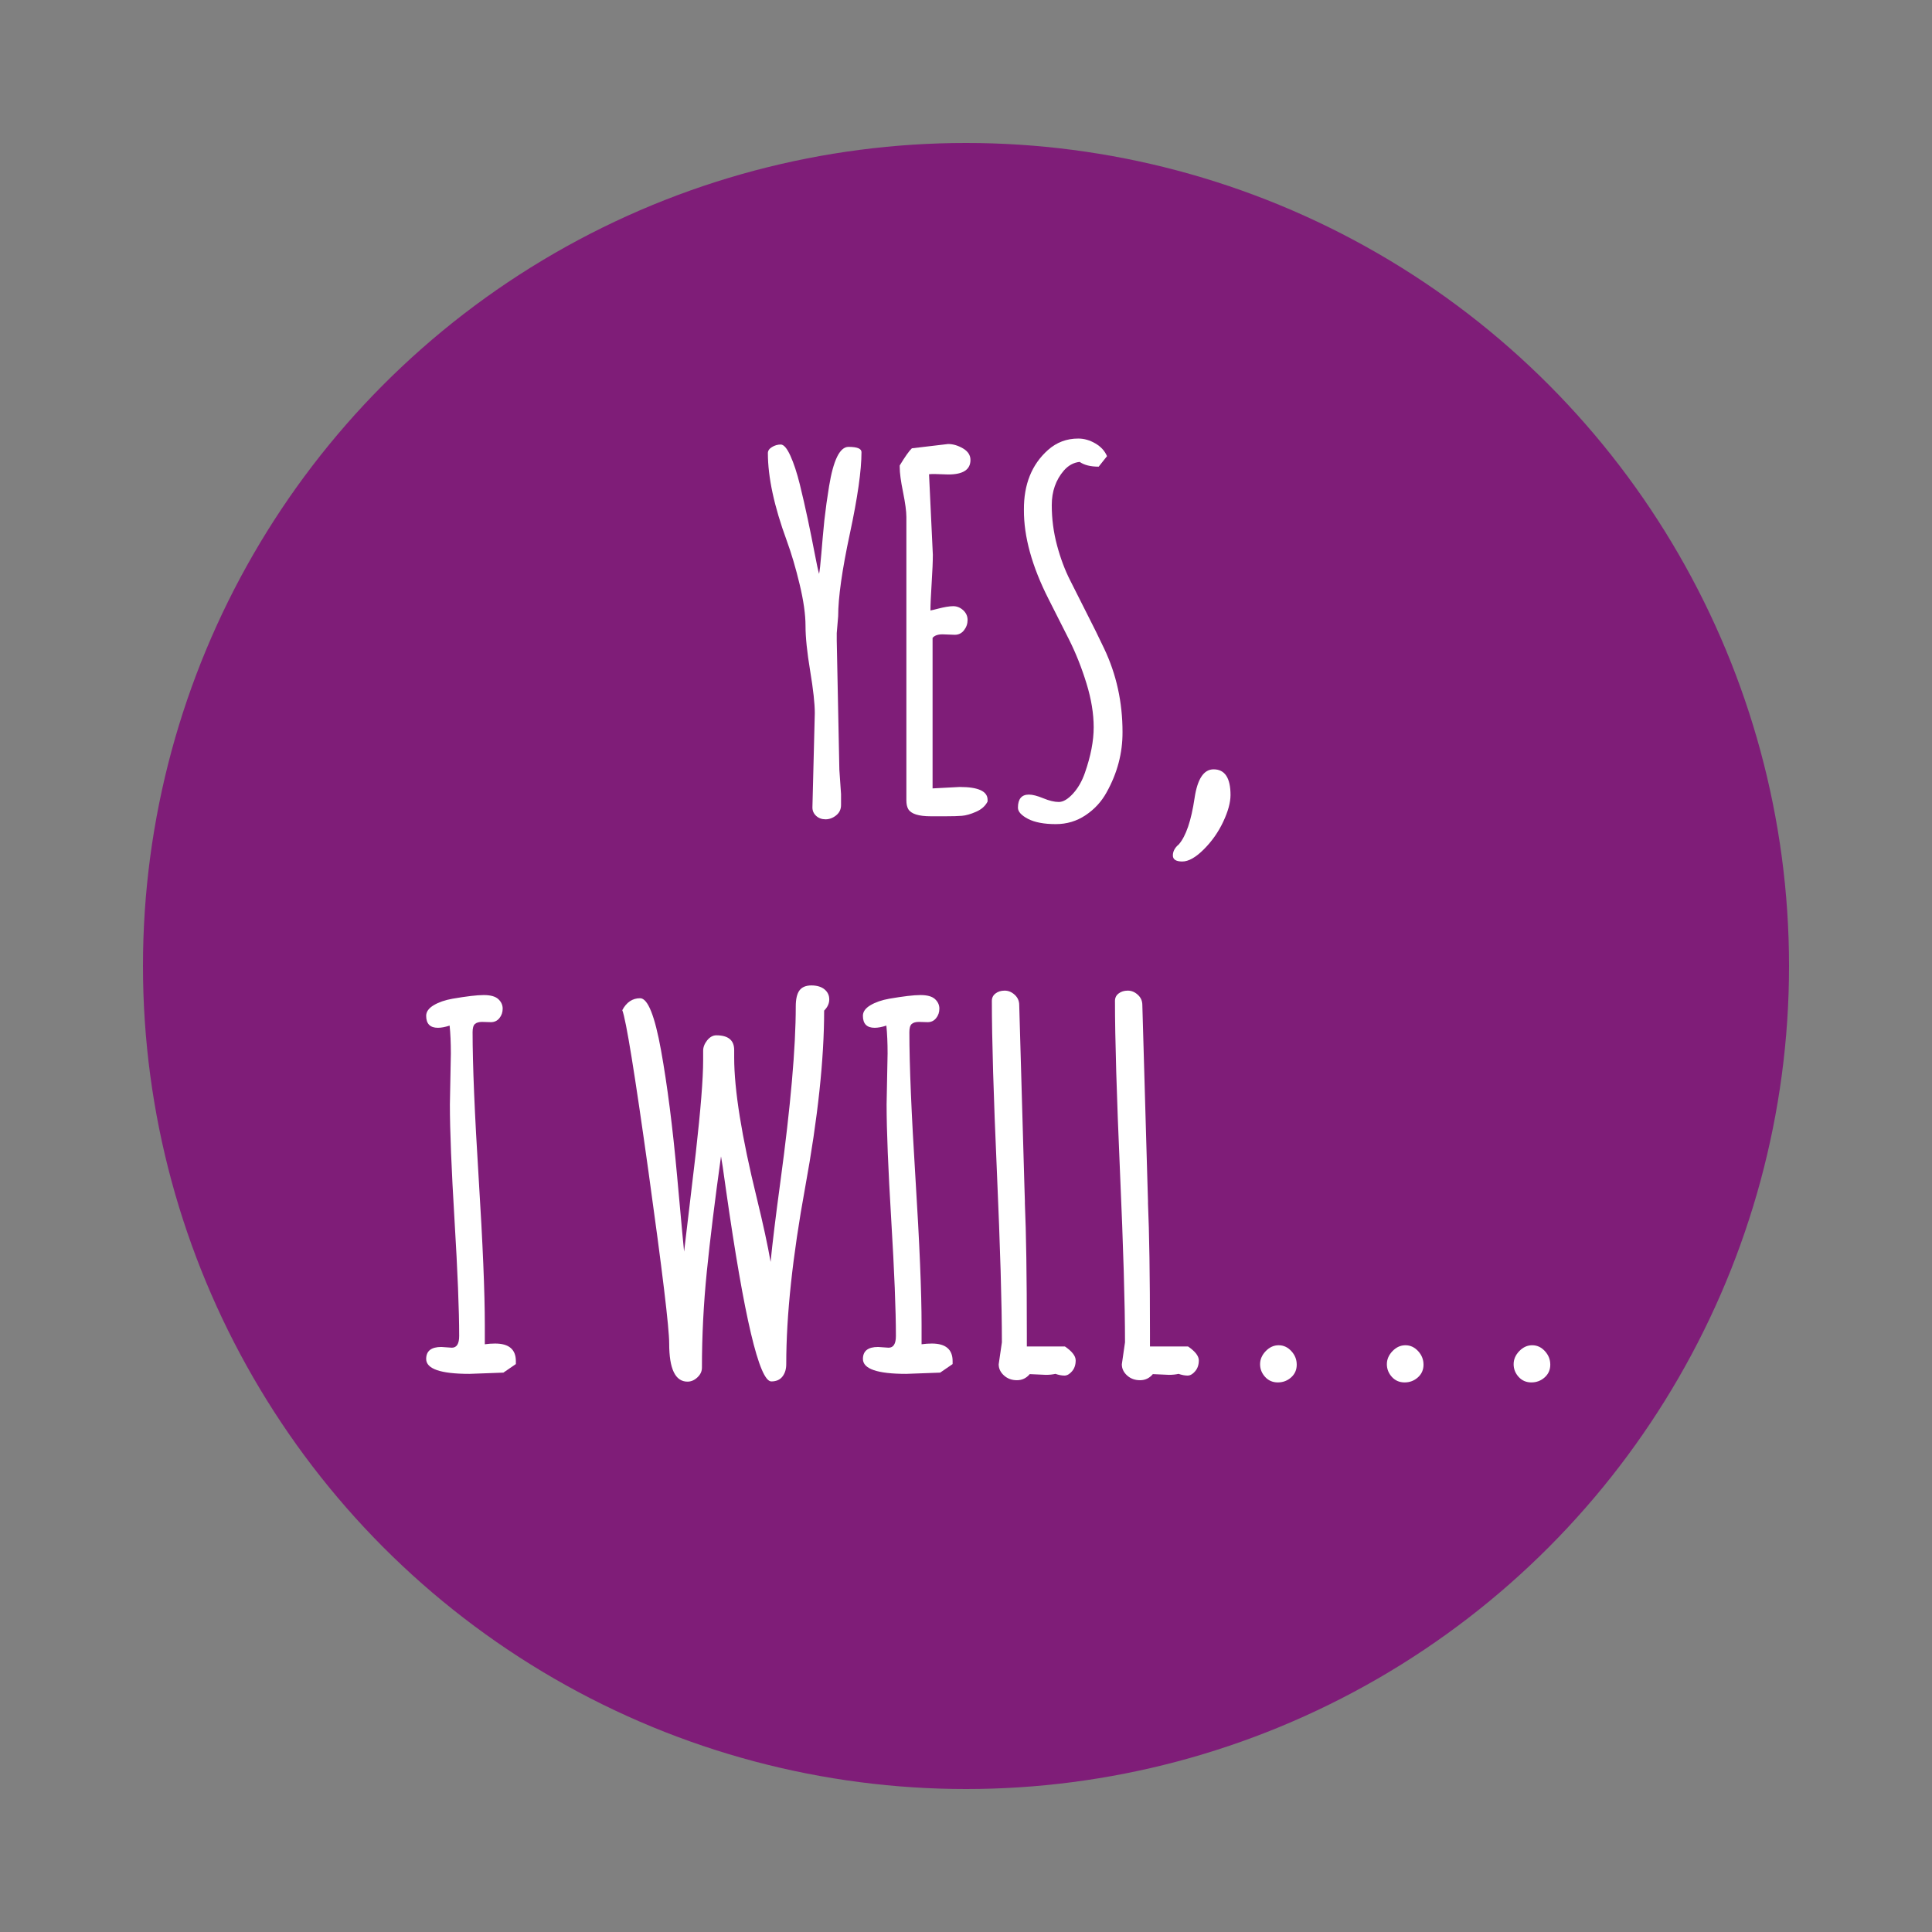 <?xml version="1.0" encoding="utf-8"?>
<!-- Generator: Adobe Illustrator 16.0.0, SVG Export Plug-In . SVG Version: 6.00 Build 0)  -->
<!DOCTYPE svg PUBLIC "-//W3C//DTD SVG 1.1//EN" "http://www.w3.org/Graphics/SVG/1.1/DTD/svg11.dtd">
<svg version="1.1" id="Ebene_1" xmlns="http://www.w3.org/2000/svg" xmlns:xlink="http://www.w3.org/1999/xlink" x="0px" y="0px"
	 width="2000px" height="2000px" viewBox="0 0 2000 2000" enable-background="new 0 0 2000 2000" xml:space="preserve">
<rect x="0" y="0" width="2000" height="2000" fill="#808080" stroke="none"/>
<circle fill="#7F1D78" cx="1000" cy="1000" r="852"/>
<g>
	<path fill="#FFFFFF" d="M841.02,835.874l2.457-97.623c0-9.864-1.592-24.462-4.804-43.764c-3.214-19.314-4.804-34.847-4.804-46.588
		c0-11.754-2.023-26.051-6.061-42.909c-4.024-16.845-8.494-32.01-13.432-45.498c-12.975-35.337-19.469-65.492-19.469-90.463
		c0-2.459,1.434-4.56,4.304-6.282c2.868-1.736,5.871-2.582,9.018-2.582c3.123,0,6.448,3.849,9.973,11.587
		c3.515,7.727,6.761,17.589,9.751,29.587c2.936,11.997,5.692,23.995,8.239,36.003c2.548,11.997,4.894,23.627,7.039,34.879
		c2.135,11.253,3.692,18.514,4.692,21.817c0.634-2.959,1.434-9.975,2.346-21.083c0.891-11.095,1.934-22.481,3.092-34.157
		c1.322-11.84,2.957-23.661,4.914-35.501c4.448-27.121,11.141-40.696,20.113-40.696c8.952,0,13.432,1.824,13.432,5.416
		c0,18.901-4.025,47.099-12.064,84.559c-8.039,37.458-12.075,65.923-12.075,85.292l-1.479,17.523v7.628l2.714,133.85l1.733,25.14
		v11.331c0,4.448-1.689,8.027-5.08,10.729c-3.347,2.712-7.039,4.08-10.953,4.08c-3.923,0-7.171-1.212-9.751-3.58
		C842.298,842.201,841.02,839.31,841.02,835.874z"/>
	<path fill="#FFFFFF" d="M988.344,657.137l-12.585-0.476c-4.938,0-8.386,1.233-10.364,3.69v155.797
		c17.257-0.977,26.618-1.479,28.108-1.479c19.236,0,28.842,4.438,28.842,13.321v1.735c-2.312,4.602-6.247,8.126-11.852,10.585
		c-5.559,2.457-10.496,3.88-14.766,4.214c-4.27,0.344-9.785,0.477-16.546,0.477h-15.744c-12.498,0-20.235-2.457-23.204-7.393
		c-1.324-2.303-1.957-5.337-1.957-9.118V535.108c0-5.738-1.156-14.3-3.435-25.64c-2.325-11.342-3.46-19.971-3.46-25.896v-1.724
		c5.57-9.206,9.784-15.122,12.588-17.769l37.481-4.436c5.114,0,10.228,1.524,15.433,4.548c5.158,3.058,7.738,7.037,7.738,11.963
		c0,10.018-7.649,15.023-22.905,15.023l-14.564-0.479c-2.457,0-4.282,0.089-5.416,0.255l3.938,83.314
		c0,6.75-0.411,16.59-1.235,29.465c-0.811,12.9-1.246,22.305-1.246,28.221c1.825-0.313,4.282-0.911,7.396-1.735
		c6.904-1.789,12.287-2.702,16.155-2.702s7.294,1.413,10.363,4.192c3.024,2.801,4.535,6.159,4.535,10.107
		c0,3.935-1.246,7.494-3.69,10.607C995.506,655.593,992.304,657.137,988.344,657.137z"/>
	<path fill="#FFFFFF" d="M1053.767,836.119c0-9.006,3.782-13.566,11.343-13.566c3.779,0,8.76,1.291,14.922,3.827
		c6.159,2.546,11.496,3.823,16.033,3.823c4.49,0,9.407-2.869,14.677-8.627c5.248-5.76,9.34-12.899,12.321-21.461
		c6.092-17.413,9.115-33.146,9.115-47.199c0-14.042-2.446-29.121-7.404-45.243c-4.938-16.1-10.919-31.222-17.992-45.365
		c-7.07-14.143-14.231-28.287-21.435-42.396c-17.079-33.679-25.575-64.423-25.396-92.209c-0.179-26.296,8.14-46.923,24.905-61.867
		c8.896-7.904,19.304-11.84,31.312-11.84c6.093,0,11.964,1.678,17.747,5.058c5.758,3.369,9.785,7.761,12.052,13.187l-8.628,10.852
		c-8.361,0-14.943-1.635-19.703-4.936c-6.228,0.656-11.651,3.625-16.277,8.871c-8.361,9.708-12.587,21.661-12.587,35.872
		c0,14.232,1.822,28.053,5.426,41.54c3.604,13.475,8.138,25.573,13.565,36.247c5.448,10.686,11.252,22.271,17.522,34.758
		c6.404,12.475,12.32,24.495,17.747,35.992c12.63,26.63,18.991,55.383,18.991,86.283c0.132,21.705-5.337,42.585-16.545,62.622
		c-5.25,9.54-12.477,17.401-21.683,23.551c-9.185,6.149-19.458,9.239-30.844,9.239c-12.143,0-21.75-1.823-28.732-5.415
		C1057.281,844.069,1053.767,840.223,1053.767,836.119z"/>
	<path fill="#FFFFFF" d="M1266.273,850.651c-5.005,10.685-11.698,20.226-20.081,28.598c-8.383,8.385-15.812,12.575-22.306,12.575
		c-6.472,0-9.738-2.089-9.738-6.26c0-4.213,2.044-8.04,6.181-11.485c7.383-8.539,12.809-24.473,16.278-47.834
		c2.957-19.881,9.518-29.832,19.703-29.832c11.675,0,17.522,8.883,17.522,26.618
		C1273.811,830.771,1271.299,839.987,1266.273,850.651z"/>
</g>
<g>
	<path fill="#FFFFFF" d="M508.197,1058.142l-9.119-0.267c-3.368,0-5.871,0.755-7.46,2.178c-1.602,1.424-2.393,4.27-2.393,8.452
		c0,33.757,2.114,84.28,6.328,151.573c4.214,67.291,6.327,117.815,6.327,151.528v19.971c3.559-0.49,7.083-0.757,10.641-0.757
		c14.321,0,21.493,6.093,21.493,18.234v3.024l-12.91,8.852l-35.157,1.289c-29.854,0-44.776-5.159-44.776-15.434
		c0-8.271,5.215-12.408,15.689-12.408l10.886,0.757c5.058,0,7.582-4.048,7.582-12.143c0-26.64-1.59-66.582-4.804-119.774
		c-3.212-53.236-4.804-93.176-4.804-119.815l1.001-52.883c0-11.119-0.433-20.726-1.278-28.82c-4.547,1.469-8.583,2.268-12.13,2.268
		c-8.084,0-12.143-4.135-12.143-12.407c0-4.225,2.626-7.874,7.839-10.985c5.216-3.115,11.721-5.336,19.491-6.717
		c14.511-2.49,25.252-3.779,32.268-3.779c6.993,0,11.996,1.378,15.055,4.18c3.024,2.803,4.548,6.094,4.548,9.875
		c0,3.779-1.135,7.116-3.414,9.871C514.678,1056.808,511.721,1058.142,508.197,1058.142z"/>
	<path fill="#FFFFFF" d="M813.923,1412.079c0,5.248-1.301,9.518-3.914,12.897c-2.625,3.381-6.473,5.07-11.532,5.07
		c-12.476,0-28.164-66.357-47.044-199.116c-2.701-19.525-4.392-30.823-5.048-33.893c-6.426,46.033-11.297,85.841-14.688,119.286
		c-3.37,33.489-5.06,66.668-5.06,99.535c0,3.734-1.544,7.071-4.691,10.008c-3.113,2.935-6.539,4.401-10.241,4.401
		c-12.664,0-18.968-13.165-18.968-39.448c0-16.189-7.138-75.343-21.37-177.459c-14.256-102.115-23.317-158.021-27.188-167.627
		c4.37-8.229,10.52-12.367,18.47-12.367c7.927,0,15.145,17.969,21.637,53.861c6.494,35.937,12.043,79.479,16.689,130.67
		c4.647,51.189,7.04,77.12,7.193,77.789c0.501-4.717,2.236-19.26,5.193-43.632c2.936-24.373,5.26-43.987,6.949-58.841
		c5.047-44.877,7.583-76.721,7.583-95.624v-9.872c0-3.692,1.39-7.25,4.159-10.765c2.801-3.424,5.947-5.202,9.494-5.202
		c12.321,0,18.47,5.115,18.47,15.21v7.827c0,33.4,7.749,81.746,23.271,144.945c6.749,27.71,11.553,49.858,14.421,66.581
		c1.867-19.081,5.214-46.655,10.108-82.77c10.641-78.542,15.943-139.12,15.943-181.639c0-7.604,1.268-13.12,3.804-16.589
		c2.522-3.424,6.647-5.202,12.386-5.202c5.736,0,10.252,1.378,13.543,4.046c3.304,2.714,4.947,6.181,4.947,10.407
		s-1.779,8.095-5.304,11.607c0,50.259-6.536,111.234-19.614,182.797C820.438,1300.623,813.923,1361.644,813.923,1412.079z"/>
	<path fill="#FFFFFF" d="M960.324,1058.142l-9.095-0.267c-3.37,0-5.871,0.755-7.462,2.178c-1.601,1.424-2.39,4.27-2.39,8.452
		c0,33.757,2.113,84.28,6.327,151.573c4.215,67.291,6.305,117.815,6.305,151.528v19.971c3.535-0.49,7.104-0.757,10.64-0.757
		c14.312,0,21.492,6.093,21.492,18.234v3.024l-12.886,8.852l-35.182,1.289c-29.854,0-44.775-5.159-44.775-15.434
		c0-8.271,5.216-12.408,15.667-12.408l10.886,0.757c5.082,0,7.582-4.048,7.582-12.143c0-26.64-1.588-66.582-4.803-119.774
		c-3.213-53.236-4.825-93.176-4.825-119.815l1.024-52.883c0-11.119-0.436-20.726-1.27-28.82c-4.558,1.469-8.616,2.268-12.141,2.268
		c-8.085,0-12.144-4.135-12.144-12.407c0-4.225,2.604-7.874,7.84-10.985c5.236-3.115,11.729-5.336,19.469-6.717
		c14.499-2.49,25.252-3.779,32.268-3.779c6.993,0,11.997,1.378,15.055,4.18c3.024,2.803,4.526,6.094,4.526,9.875
		c0,3.779-1.135,7.116-3.392,9.871C966.785,1056.808,963.87,1058.142,960.324,1058.142z"/>
	<path fill="#FFFFFF" d="M1060.439,1226.882l0.511,16.457v2.313c1.335,29.977,2.024,75.029,2.024,135.073v13.164h39.451
		c7.426,5.068,11.117,9.873,11.117,14.411c0,4.58-1.268,8.315-3.78,11.251c-2.534,2.981-5.159,4.447-7.85,4.447
		c-2.714,0-5.827-0.577-9.363-1.778c-2.868,0.668-6.181,1.023-9.872,1.023l-16.701-0.757c-3.535,4.224-7.962,6.315-13.276,6.315
		c-5.293,0-9.785-1.645-13.409-4.938c-3.625-3.29-5.449-7.116-5.449-11.519l3.315-22.771c0-39.316-1.735-98.202-5.181-176.703
		c-3.472-78.541-5.206-137.428-5.206-176.744c0-3.202,1.268-5.784,3.804-7.695c2.513-1.957,5.671-2.936,9.473-2.936
		c3.803,0,7.229,1.424,10.385,4.313c3.114,2.847,4.672,6.404,4.672,10.587L1060.439,1226.882z"/>
	<path fill="#FFFFFF" d="M1187.905,1226.882l0.49,16.457v2.313c1.335,29.977,2.046,75.029,2.046,135.073v13.164h39.449
		c7.406,5.068,11.121,9.873,11.121,14.411c0,4.58-1.291,8.315-3.827,11.251c-2.491,2.981-5.136,4.447-7.827,4.447
		c-2.713,0-5.826-0.577-9.339-1.778c-2.892,0.668-6.183,1.023-9.896,1.023l-16.702-0.757c-3.512,4.224-7.959,6.315-13.251,6.315
		c-5.315,0-9.809-1.645-13.435-4.938c-3.601-3.29-5.423-7.116-5.423-11.519l3.289-22.771c0-39.316-1.733-98.202-5.203-176.703
		c-3.423-78.541-5.181-137.428-5.181-176.744c0-3.202,1.267-5.784,3.801-7.695c2.515-1.957,5.672-2.936,9.475-2.936
		s7.248,1.424,10.385,4.313c3.137,2.847,4.67,6.404,4.67,10.587L1187.905,1226.882z"/>
	<path fill="#FFFFFF" d="M1322.801,1431.071c-5.314,0-9.738-1.913-13.165-5.692c-3.469-3.827-5.204-8.185-5.204-13.165
		c0-4.981,1.957-9.475,5.827-13.521c3.893-4.049,8.362-6.095,13.41-6.095c5.07,0,9.45,2.046,13.142,6.095
		c3.735,4.046,5.56,8.717,5.56,14.009c0,5.291-1.911,9.695-5.781,13.165C1332.675,1429.336,1328.093,1431.071,1322.801,1431.071z"/>
	<path fill="#FFFFFF" d="M1454.025,1431.071c-5.314,0-9.717-1.913-13.164-5.692c-3.445-3.827-5.181-8.185-5.181-13.165
		c0-4.981,1.935-9.475,5.804-13.521c3.892-4.049,8.361-6.095,13.409-6.095c5.07,0,9.45,2.046,13.165,6.095
		c3.715,4.046,5.559,8.717,5.559,14.009c0,5.291-1.934,9.695-5.825,13.165C1463.924,1429.336,1459.342,1431.071,1454.025,1431.071z"
		/>
	<path fill="#FFFFFF" d="M1585.253,1431.071c-5.294,0-9.72-1.913-13.164-5.692c-3.448-3.827-5.183-8.185-5.183-13.165
		c0-4.981,1.935-9.475,5.803-13.521c3.914-4.049,8.361-6.095,13.434-6.095c5.068,0,9.429,2.046,13.141,6.095
		c3.715,4.046,5.561,8.717,5.561,14.009c0,5.291-1.935,9.695-5.805,13.165C1595.17,1429.336,1590.545,1431.071,1585.253,1431.071z"
		/>
</g>
</svg>
